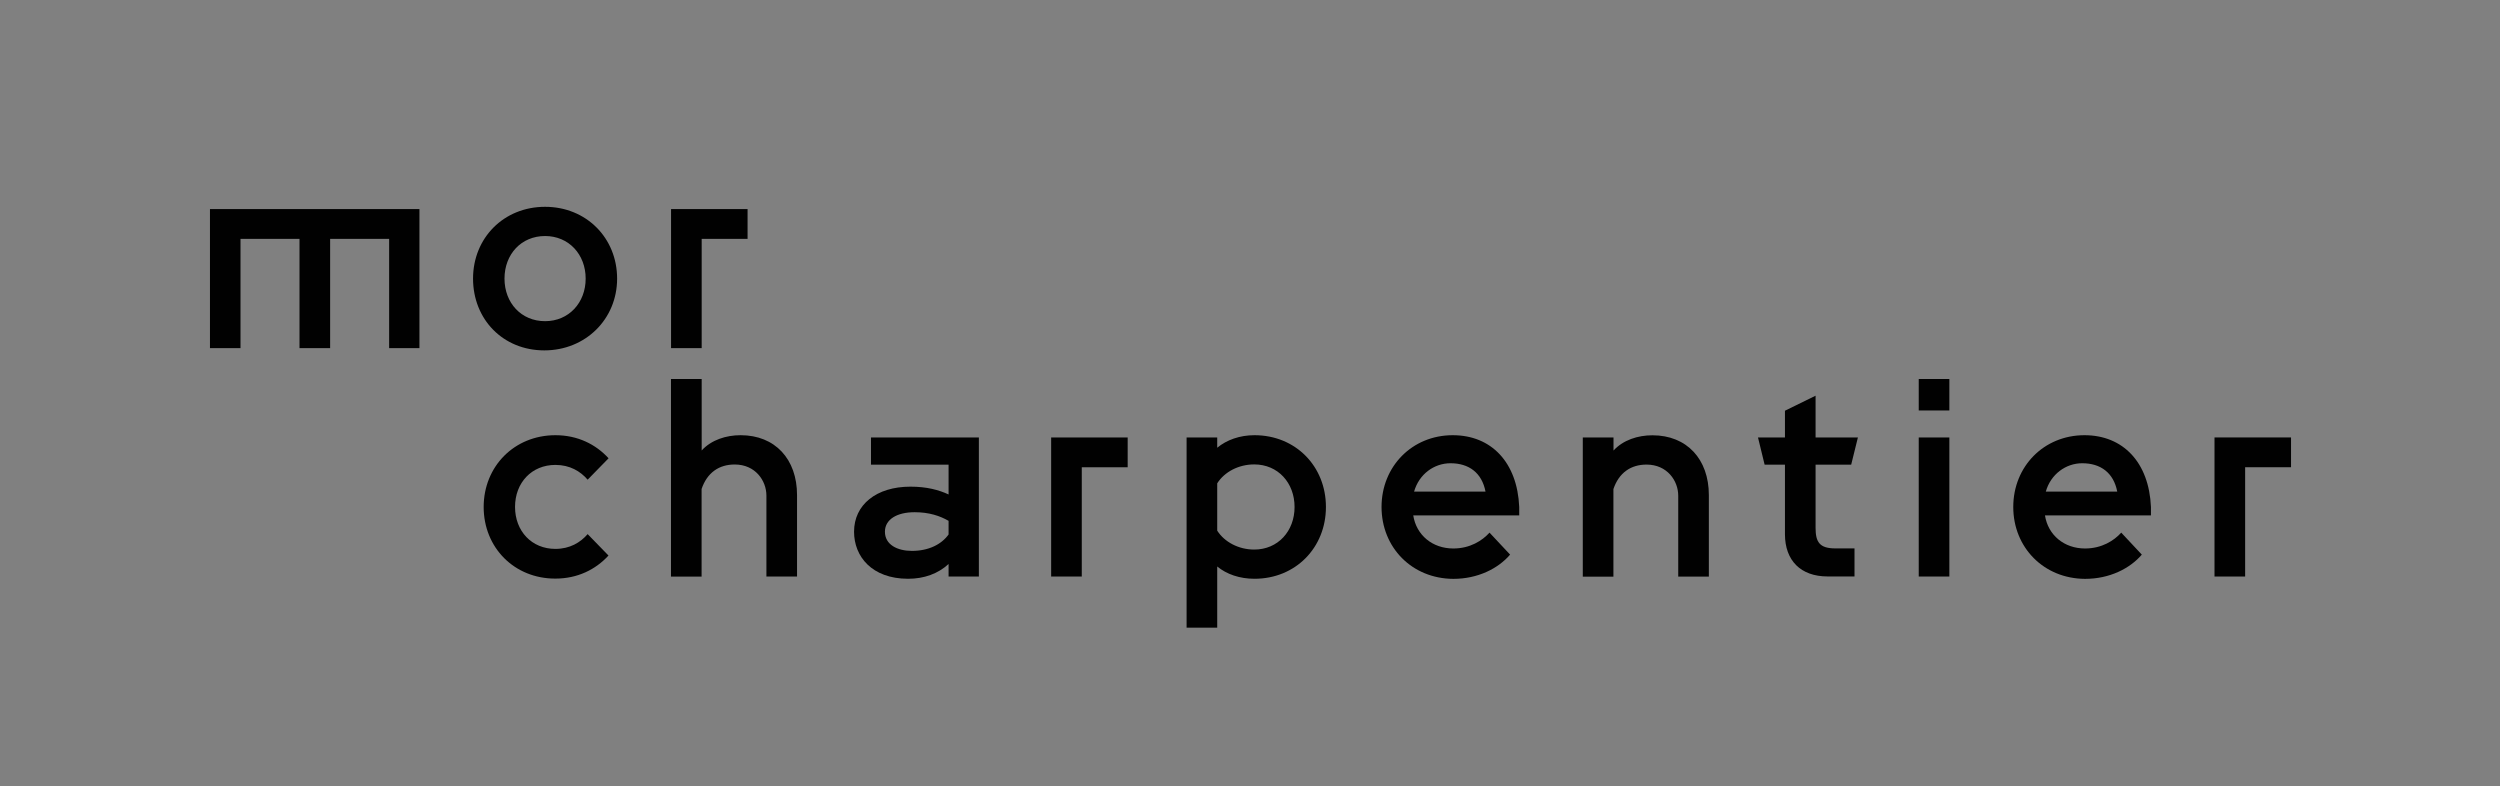 <?xml version="1.0" encoding="UTF-8" standalone="no"?>
<!-- Generator: Adobe Illustrator 18.0.0, SVG Export Plug-In . SVG Version: 6.00 Build 0)  -->

<svg
   xmlns:dc="http://purl.org/dc/elements/1.1/"
   xmlns:cc="http://creativecommons.org/ns#"
   xmlns:rdf="http://www.w3.org/1999/02/22-rdf-syntax-ns#"
   xmlns:svg="http://www.w3.org/2000/svg"
   xmlns="http://www.w3.org/2000/svg"
   xmlns:sodipodi="http://sodipodi.sourceforge.net/DTD/sodipodi-0.dtd"
   xmlns:inkscape="http://www.inkscape.org/namespaces/inkscape"
   version="1.1"
   id="Layer_1"
   x="0px"
   y="0px"
   viewBox="0 0 3012.4 947.4"
   enable-background="new 0 0 3012.4 947.4"
   xml:space="preserve"
   inkscape:version="0.48.4 r9939"
   width="100%"
   height="100%"
   sodipodi:docname="logo.svg"><rect x="0" y="0" width="3012.4" height="947.4" fill="#808080" stroke="none"/><defs
     id="defs79" /><sodipodi:namedview
     pagecolor="#ffffff"
     bordercolor="#666666"
     borderopacity="1"
     objecttolerance="10"
     gridtolerance="10"
     guidetolerance="10"
     inkscape:pageopacity="0"
     inkscape:pageshadow="2"
     inkscape:window-width="1317"
     inkscape:window-height="744"
     id="namedview77"
     showgrid="false"
     inkscape:zoom="0.096932678"
     inkscape:cx="1506.2"
     inkscape:cy="473.7"
     inkscape:window-x="49"
     inkscape:window-y="24"
     inkscape:window-maximized="1"
     inkscape:current-layer="Layer_1" /><g
     id="g5"><g
       id="g7"><g
         id="g9"><path
           fill="#010101"
           d="M360.9,287.8h-71.1v131.7H253V251.9h252.4v167.6h-36.5V287.8h-71.1v131.7h-36.9V287.8z"
           id="path11" /><path
           fill="#010101"
           d="M570,335.7c0-48.9,36.9-86.5,86.8-86.5c49.6,0,86.8,37.5,86.8,86.5c0,48.9-38.1,86.5-87.7,86.5     C606,422.2,570,384.7,570,335.7z M705.7,335.7c0-29.2-20.4-51.3-48.9-51.3c-28.8,0-48.9,22.1-48.9,51.3     c0,29.2,20.1,51.3,48.9,51.3C685.3,387,705.7,364.9,705.7,335.7z"
           id="path13" /><path
           fill="#010101"
           d="M808.6,251.9h92.2v35.9h-55.3v131.7h-36.9V251.9z"
           id="path15" /></g></g><g
       id="g17"><path
         fill="#010101"
         d="M582.8,610.9c0-48.9,36.9-86.5,86.5-86.5c26.8,0,48.6,11,64,27.8L708.1,578c-8.7-10.1-21.4-17.8-38.9-17.8    c-28.5,0-48.6,21.4-48.6,50.6c0,29.2,20.1,50.6,48.6,50.6c17.4,0,30.2-7.7,38.9-17.8l25.1,25.8c-15.4,16.8-37.2,27.8-64,27.8    C619.7,697.3,582.8,659.8,582.8,610.9z"
         id="path19" /><path
         fill="#010101"
         d="M808.6,456.7h36.9v86.1c11.7-12.8,29.5-18.4,46.9-18.4c41.5,0,68,28.8,68,72.1v98.2h-36.9v-97.5    c0-18.1-13.4-37.5-38.2-37.5c-18.8,0-33.2,9.7-39.9,29.5v105.6h-36.9V456.7z"
         id="path21" /><path
         fill="#010101"
         d="M1029.1,640.7c0-32.5,26.8-54.3,68-54.3c19.8,0,34.2,4,45.9,9.4v-35.9h-93.5v-32.8h130v167.6H1143v-15.1    c-12.7,11.7-29.5,17.8-48.9,17.8C1050.5,697.3,1029.1,670.5,1029.1,640.7z M1143,644v-16.4c-10.4-6-23.5-10.4-40.9-10.4    c-21.4,0-35.8,8.7-35.8,23.5c0,15.7,15.1,23.1,32.5,23.1C1119.2,663.8,1134.6,655.8,1143,644z"
         id="path23" /><path
         fill="#010101"
         d="M1266.6,527.1h92.2v35.9h-55.3v131.7h-36.9V527.1z"
         id="path25" /><path
         fill="#010101"
         d="M1429.8,527.1h36.9v12.4c11.4-9.4,27.1-15.1,44.9-15.1c49.6,0,86.1,37.5,86.1,86.5    c0,48.9-36.5,86.5-86.1,86.5c-17.8,0-33.5-5.4-44.9-14.8v73.7h-36.9V527.1z M1466.7,582.4v57c8.7,13.7,25.8,22.8,44.6,22.8    c28.5,0,48.6-22.1,48.6-51.3c0-29.2-20.1-51.3-48.6-51.3C1492.5,559.6,1475.4,568.6,1466.7,582.4z"
         id="path27" /><path
         fill="#010101"
         d="M1664.7,610.9c0-48.9,36.9-86.5,85.8-86.5c46.6,0,77.8,32.8,80.1,86.5v10.1h-127.7    c3.7,23.8,23.1,39.9,48.3,39.9c20.1,0,34.9-9.4,43.6-19.1l24.8,26.5c-14.4,16.8-38.9,29.2-68.4,29.2    C1701.5,697.3,1664.7,659.8,1664.7,610.9z M1703.9,592.4h86.1c-4.4-22.8-20.1-34.2-42.2-34.2    C1728,558.2,1709.9,571.3,1703.9,592.4z"
         id="path29" /><path
         fill="#010101"
         d="M1907.3,527.1h36.9v15.8c11.7-12.8,29.5-18.4,46.9-18.4c41.5,0,68,28.8,68,72.1v98.2h-36.9v-97.5    c0-18.1-13.4-37.5-38.2-37.5c-18.8,0-33.2,9.7-39.9,29.5v105.6h-36.9V527.1z"
         id="path31" /><path
         fill="#010101"
         d="M2118.3,527.1h32.5v-32.2l36.9-18.1v50.3h51l-8.1,32.8h-42.9V636c0,17.1,4.7,24.8,23.8,24.8h23.1v33.8    h-32.5c-32.2,0-51.3-19.1-51.3-50.9v-83.8h-24.5L2118.3,527.1z"
         id="path33" /><path
         fill="#010101"
         d="M2312,456.7h36.9v37.9H2312V456.7z M2312,527.1h36.9v167.6H2312V527.1z"
         id="path35" /><path
         fill="#010101"
         d="M2425.9,610.9c0-48.9,36.9-86.5,85.8-86.5c46.6,0,77.8,32.8,80.1,86.5v10.1h-127.7    c3.7,23.8,23.1,39.9,48.3,39.9c20.1,0,34.9-9.4,43.6-19.1l24.8,26.5c-14.4,16.8-38.9,29.2-68.4,29.2    C2462.8,697.3,2425.9,659.8,2425.9,610.9z M2465.1,592.4h86.1c-4.4-22.8-20.1-34.2-42.2-34.2    C2489.3,558.2,2471.1,571.3,2465.1,592.4z"
         id="path37" /><path
         fill="#010101"
         d="M2668.5,527.1h92.1v35.9h-55.3v131.7h-36.9V527.1z"
         id="path39" /></g></g><g
     id="g41"><g
       id="g43"><g
         id="g45"><path
           fill="#FFFFFF"
           d="M360.9,1391.8h-71.1v131.7H253v-167.6h252.4v167.6h-36.5v-131.7h-71.1v131.7h-36.9V1391.8z"
           id="path47" /><path
           fill="#FFFFFF"
           d="M570,1439.7c0-48.9,36.9-86.5,86.8-86.5c49.6,0,86.8,37.5,86.8,86.5c0,48.9-38.1,86.5-87.7,86.5     C606,1526.2,570,1488.7,570,1439.7z M705.7,1439.7c0-29.2-20.4-51.3-48.9-51.3c-28.8,0-48.9,22.1-48.9,51.3     c0,29.2,20.1,51.3,48.9,51.3C685.3,1491,705.7,1468.9,705.7,1439.7z"
           id="path49" /><path
           fill="#FFFFFF"
           d="M808.6,1355.9h92.2v35.9h-55.3v131.7h-36.9V1355.9z"
           id="path51" /></g></g><g
       id="g53"><path
         fill="#FFFFFF"
         d="M582.8,1714.9c0-48.9,36.9-86.5,86.5-86.5c26.8,0,48.6,11,64,27.8l-25.1,25.8    c-8.7-10.1-21.4-17.8-38.9-17.8c-28.5,0-48.6,21.4-48.6,50.6c0,29.2,20.1,50.6,48.6,50.6c17.4,0,30.2-7.7,38.9-17.8l25.1,25.8    c-15.4,16.8-37.2,27.8-64,27.8C619.7,1801.3,582.8,1763.8,582.8,1714.9z"
         id="path55" /><path
         fill="#FFFFFF"
         d="M808.6,1560.7h36.9v86.1c11.7-12.8,29.5-18.4,46.9-18.4c41.5,0,68,28.8,68,72.1v98.2h-36.9v-97.5    c0-18.1-13.4-37.5-38.2-37.5c-18.8,0-33.2,9.7-39.9,29.5v105.6h-36.9V1560.7z"
         id="path57" /><path
         fill="#FFFFFF"
         d="M1029.1,1744.7c0-32.5,26.8-54.3,68-54.3c19.8,0,34.2,4,45.9,9.4v-35.9h-93.5v-32.8h130v167.6H1143v-15.1    c-12.7,11.7-29.5,17.8-48.9,17.8C1050.5,1801.3,1029.1,1774.5,1029.1,1744.7z M1143,1748v-16.4c-10.4-6-23.5-10.4-40.9-10.4    c-21.4,0-35.8,8.7-35.8,23.5c0,15.7,15.1,23.1,32.5,23.1C1119.2,1767.8,1134.6,1759.8,1143,1748z"
         id="path59" /><path
         fill="#FFFFFF"
         d="M1266.6,1631.1h92.2v35.9h-55.3v131.7h-36.9V1631.1z"
         id="path61" /><path
         fill="#FFFFFF"
         d="M1429.8,1631.1h36.9v12.4c11.4-9.4,27.1-15.1,44.9-15.1c49.6,0,86.1,37.5,86.1,86.5    c0,48.9-36.5,86.5-86.1,86.5c-17.8,0-33.5-5.4-44.9-14.8v73.7h-36.9V1631.1z M1466.7,1686.4v57c8.7,13.7,25.8,22.8,44.6,22.8    c28.5,0,48.6-22.1,48.6-51.3c0-29.2-20.1-51.3-48.6-51.3C1492.5,1663.6,1475.4,1672.6,1466.7,1686.4z"
         id="path63" /><path
         fill="#FFFFFF"
         d="M1664.7,1714.9c0-48.9,36.9-86.5,85.8-86.5c46.6,0,77.8,32.8,80.1,86.5v10.1h-127.7    c3.7,23.8,23.1,39.9,48.3,39.9c20.1,0,34.9-9.4,43.6-19.1l24.8,26.5c-14.4,16.8-38.9,29.2-68.4,29.2    C1701.5,1801.3,1664.7,1763.8,1664.7,1714.9z M1703.9,1696.4h86.1c-4.4-22.8-20.1-34.2-42.2-34.2    C1728,1662.2,1709.9,1675.3,1703.9,1696.4z"
         id="path65" /><path
         fill="#FFFFFF"
         d="M1907.3,1631.1h36.9v15.8c11.7-12.8,29.5-18.4,46.9-18.4c41.5,0,68,28.8,68,72.1v98.2h-36.9v-97.5    c0-18.1-13.4-37.5-38.2-37.5c-18.8,0-33.2,9.7-39.9,29.5v105.6h-36.9V1631.1z"
         id="path67" /><path
         fill="#FFFFFF"
         d="M2118.3,1631.1h32.5v-32.2l36.9-18.1v50.3h51l-8.1,32.8h-42.9v76.1c0,17.1,4.7,24.8,23.8,24.8h23.1v33.8    h-32.5c-32.2,0-51.3-19.1-51.3-50.9v-83.8h-24.5L2118.3,1631.1z"
         id="path69" /><path
         fill="#FFFFFF"
         d="M2312,1560.7h36.9v37.9H2312V1560.7z M2312,1631.1h36.9v167.6H2312V1631.1z"
         id="path71" /><path
         fill="#FFFFFF"
         d="M2425.9,1714.9c0-48.9,36.9-86.5,85.8-86.5c46.6,0,77.8,32.8,80.1,86.5v10.1h-127.7    c3.7,23.8,23.1,39.9,48.3,39.9c20.1,0,34.9-9.4,43.6-19.1l24.8,26.5c-14.4,16.8-38.9,29.2-68.4,29.2    C2462.8,1801.3,2425.9,1763.8,2425.9,1714.9z M2465.1,1696.4h86.1c-4.4-22.8-20.1-34.2-42.2-34.2    C2489.3,1662.2,2471.1,1675.3,2465.1,1696.4z"
         id="path73" /><path
         fill="#FFFFFF"
         d="M2668.5,1631.1h92.1v35.9h-55.3v131.7h-36.9V1631.1z"
         id="path75" /></g></g></svg>